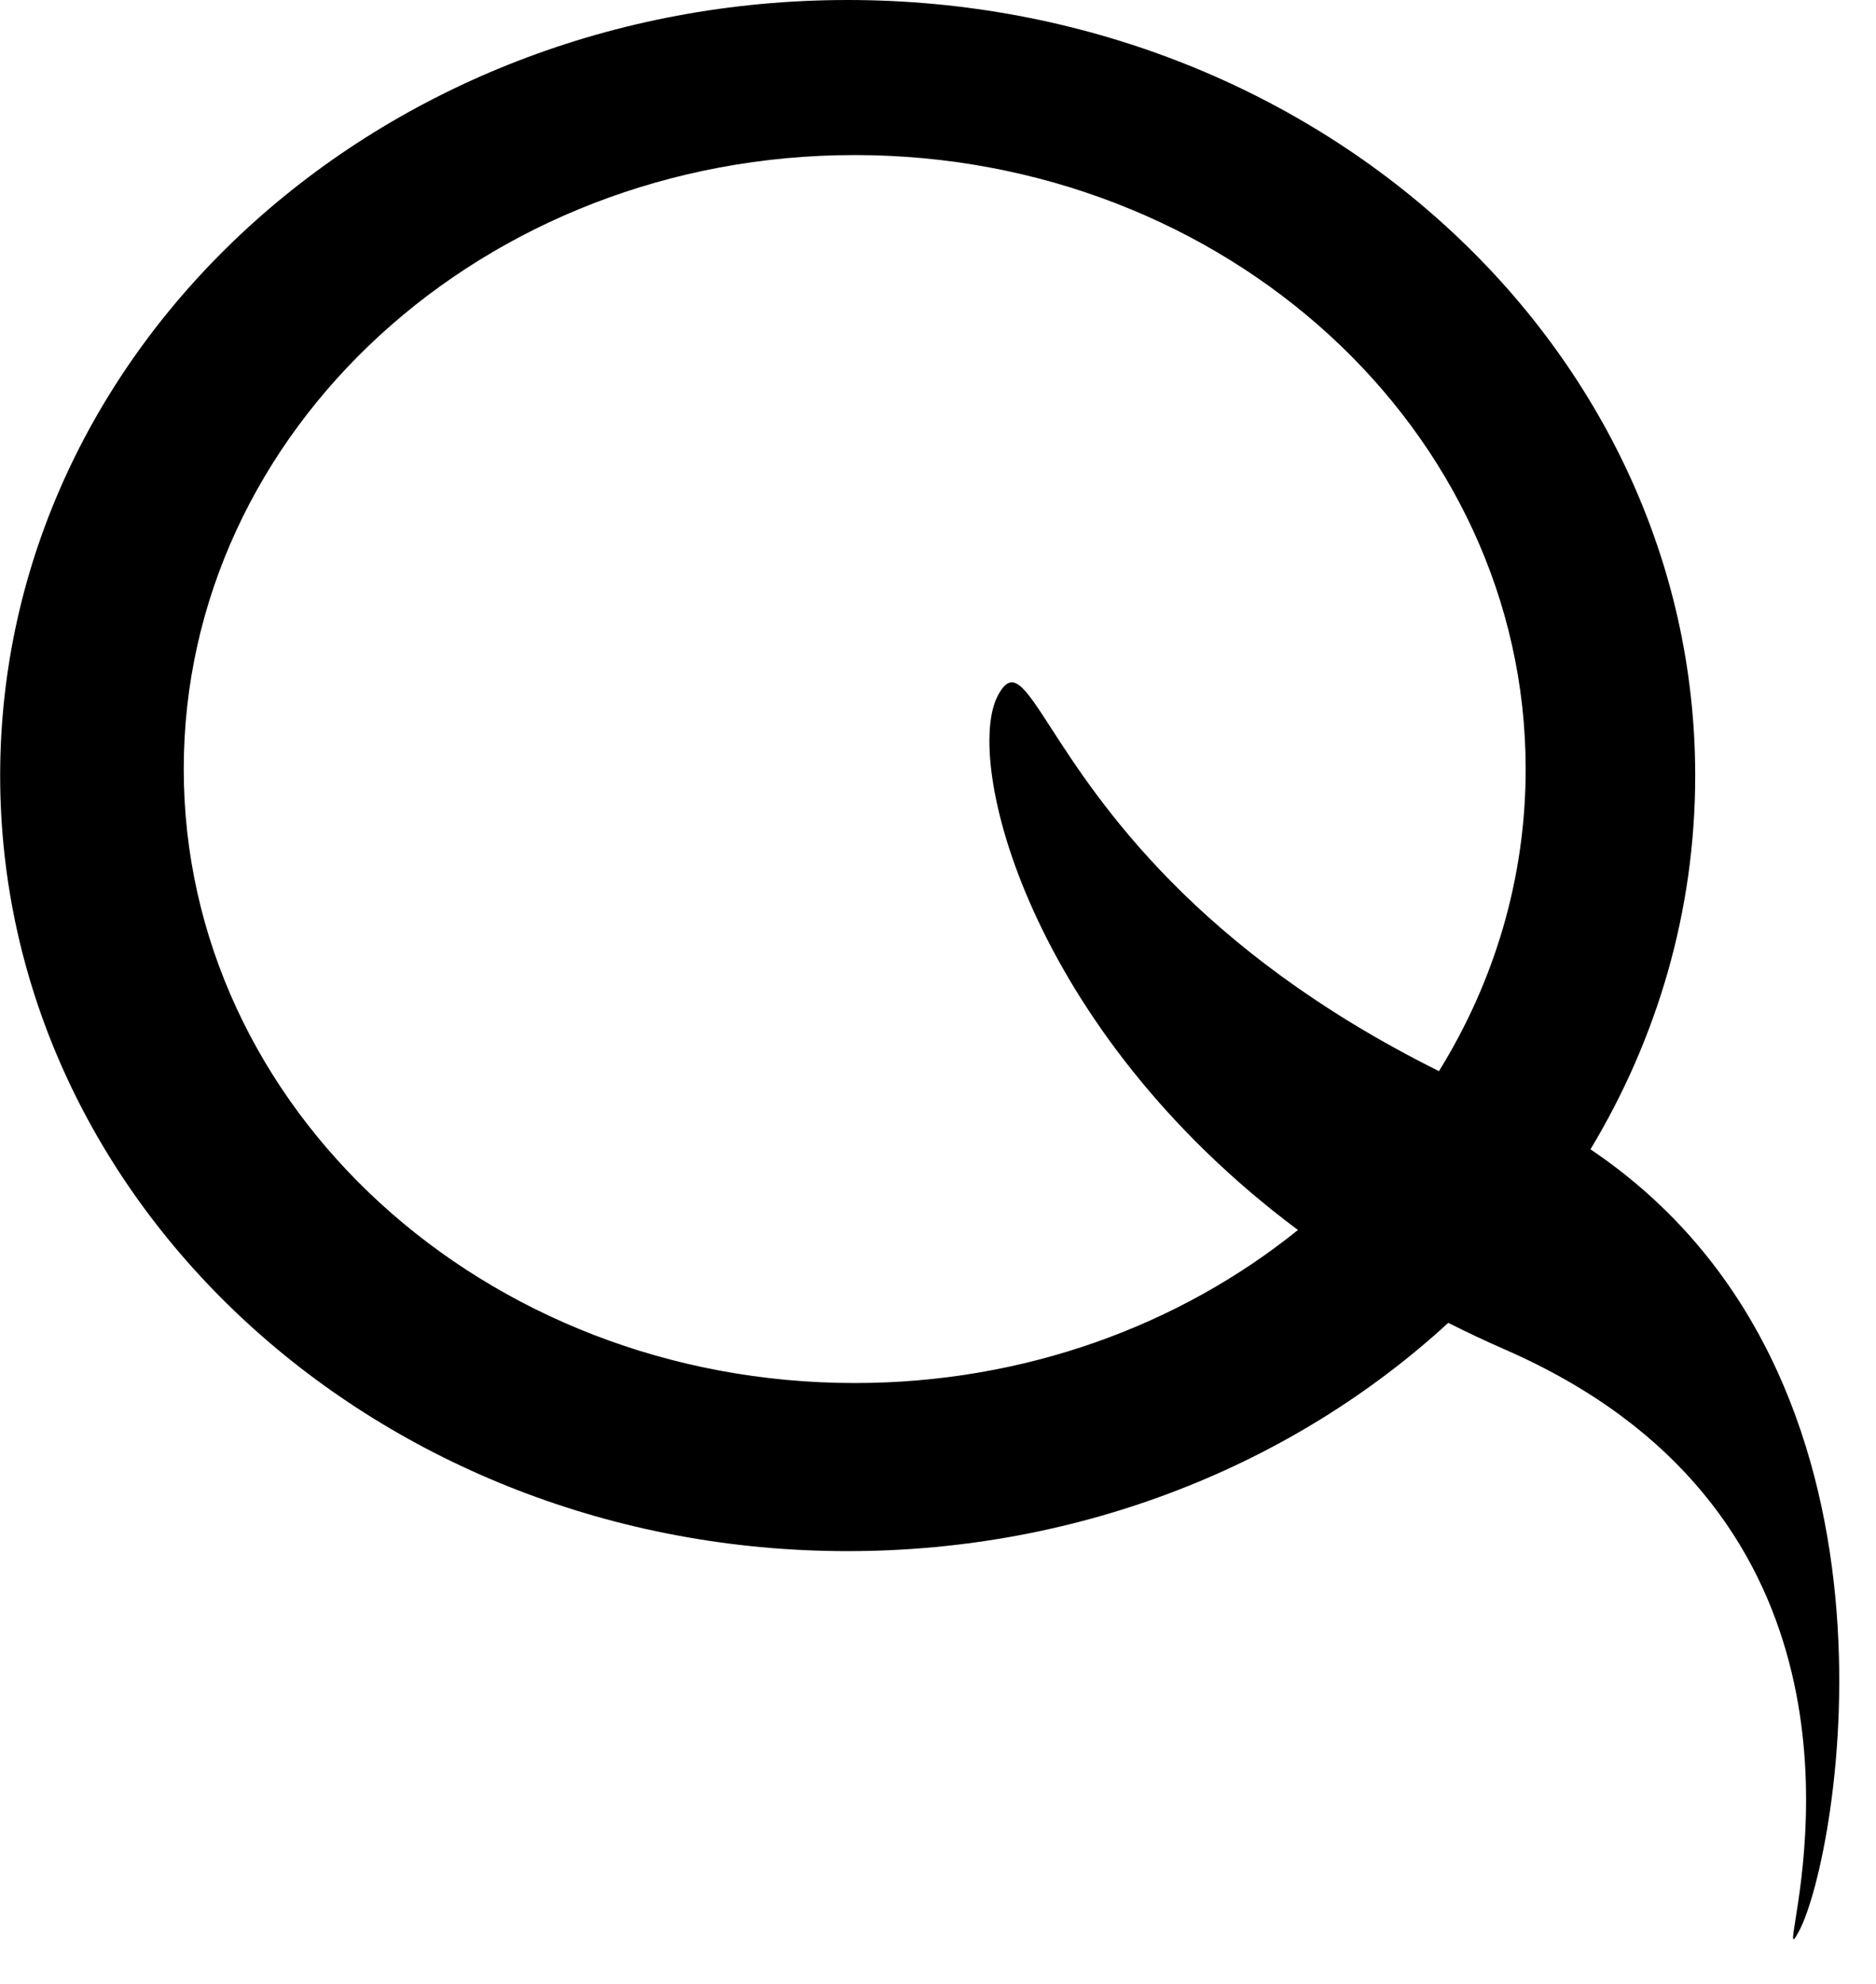 <svg viewBox="0 0 35 37" fill="none" xmlns="http://www.w3.org/2000/svg"><path fill-rule="evenodd" d="m27.02 24.671c-2.863 2.63-6.826 4.258-11.205 4.258-8.733 0-15.812-6.476-15.812-14.464 0-7.989 7.079-14.465 15.812-14.465 8.733 0 15.812 6.476 15.812 14.465 0 2.527-.709 4.903-1.954 6.97 6.27 4.219 4.613 13.2 3.899 14.565-.153.292-.136.188-.075-.196.249-1.558 1.234-7.727-5.415-10.633-.367-.16-.721-.328-1.064-.501m-2.803-1.73c-2.205 1.777-5.1 2.854-8.269 2.854-6.914 0-12.518-5.127-12.518-11.451 0-6.324 5.605-11.451 12.518-11.451 6.914 0 12.518 5.127 12.518 11.451 0 2.048-.588 3.971-1.618 5.634-4.564-2.271-6.353-5.03-7.238-6.401-.514-.794-.723-1.117-.994-.598-.634 1.214.57 6.208 5.6 9.961" fill="#000"/></svg>